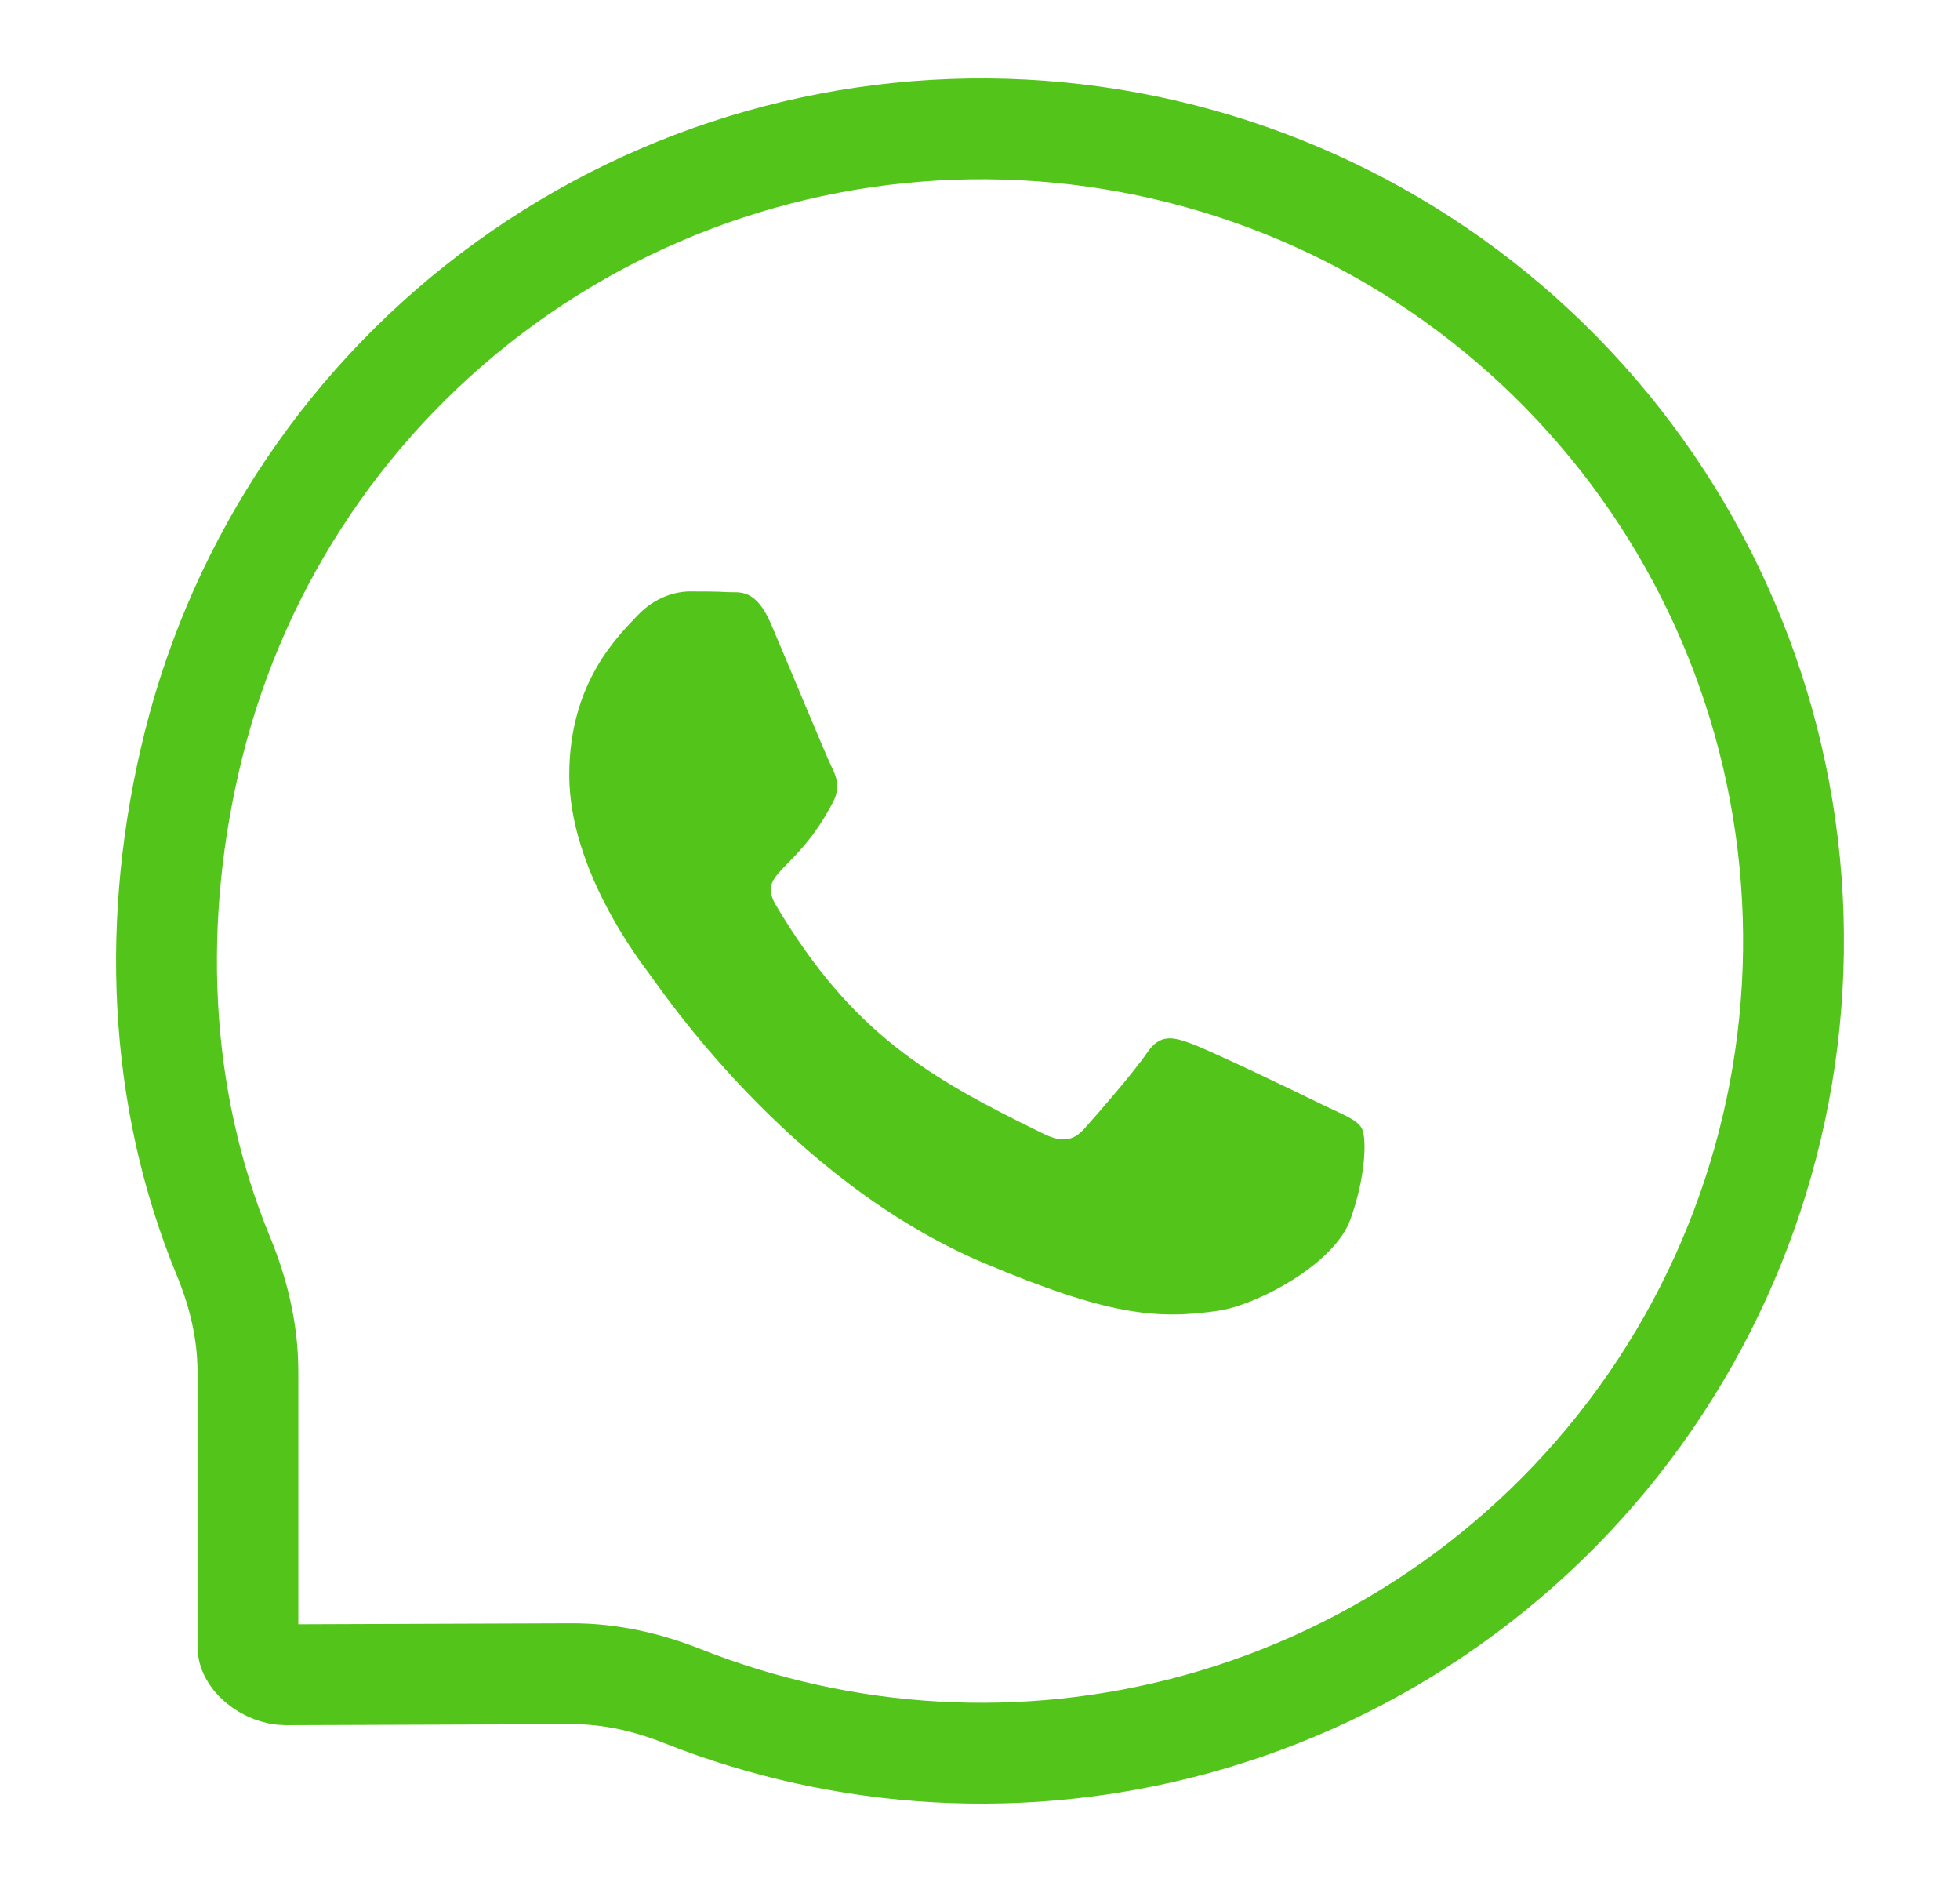 <svg width="25" height="24" viewBox="0 0 25 24" fill="none" xmlns="http://www.w3.org/2000/svg">
<path d="M16.893 14.1C16.646 13.976 15.417 13.386 15.188 13.306C14.96 13.222 14.792 13.182 14.627 13.431C14.459 13.677 13.984 14.224 13.834 14.39C13.69 14.554 13.542 14.574 13.296 14.452C11.828 13.734 10.866 13.171 9.899 11.547C9.643 11.114 10.155 11.146 10.633 10.213C10.714 10.049 10.674 9.909 10.61 9.785C10.547 9.661 10.049 8.459 9.84 7.97C9.639 7.493 9.431 7.559 9.279 7.551C9.134 7.542 8.969 7.542 8.801 7.542C8.634 7.542 8.364 7.604 8.135 7.845C7.907 8.091 7.261 8.683 7.261 9.884C7.261 11.086 8.156 12.249 8.278 12.413C8.405 12.577 10.037 15.042 12.544 16.104C14.129 16.773 14.749 16.831 15.542 16.715C16.024 16.644 17.018 16.126 17.224 15.552C17.43 14.98 17.43 14.49 17.369 14.388C17.308 14.28 17.14 14.217 16.893 14.1Z" fill="#52C41A"/>
<path d="M2.85 16.02C2.008 13.98 1.922 11.694 2.468 9.499C3.058 7.129 4.466 5.044 6.445 3.611C8.423 2.179 10.844 1.491 13.28 1.671C15.716 1.85 18.01 2.885 19.757 4.592C21.504 6.299 22.592 8.568 22.828 10.999C23.064 13.43 22.433 15.867 21.047 17.878C19.661 19.889 17.608 21.345 15.253 21.99C13.082 22.584 10.783 22.453 8.701 21.628C8.268 21.456 7.79 21.342 7.288 21.344L3.645 21.357C3.644 21.357 3.644 21.357 3.644 21.357C3.534 21.357 3.398 21.308 3.292 21.218C3.186 21.128 3.162 21.045 3.162 21L3.162 17.488C3.162 16.963 3.034 16.466 2.85 16.02Z" stroke="#52C41A" stroke-width="1.286"/>
</svg>
